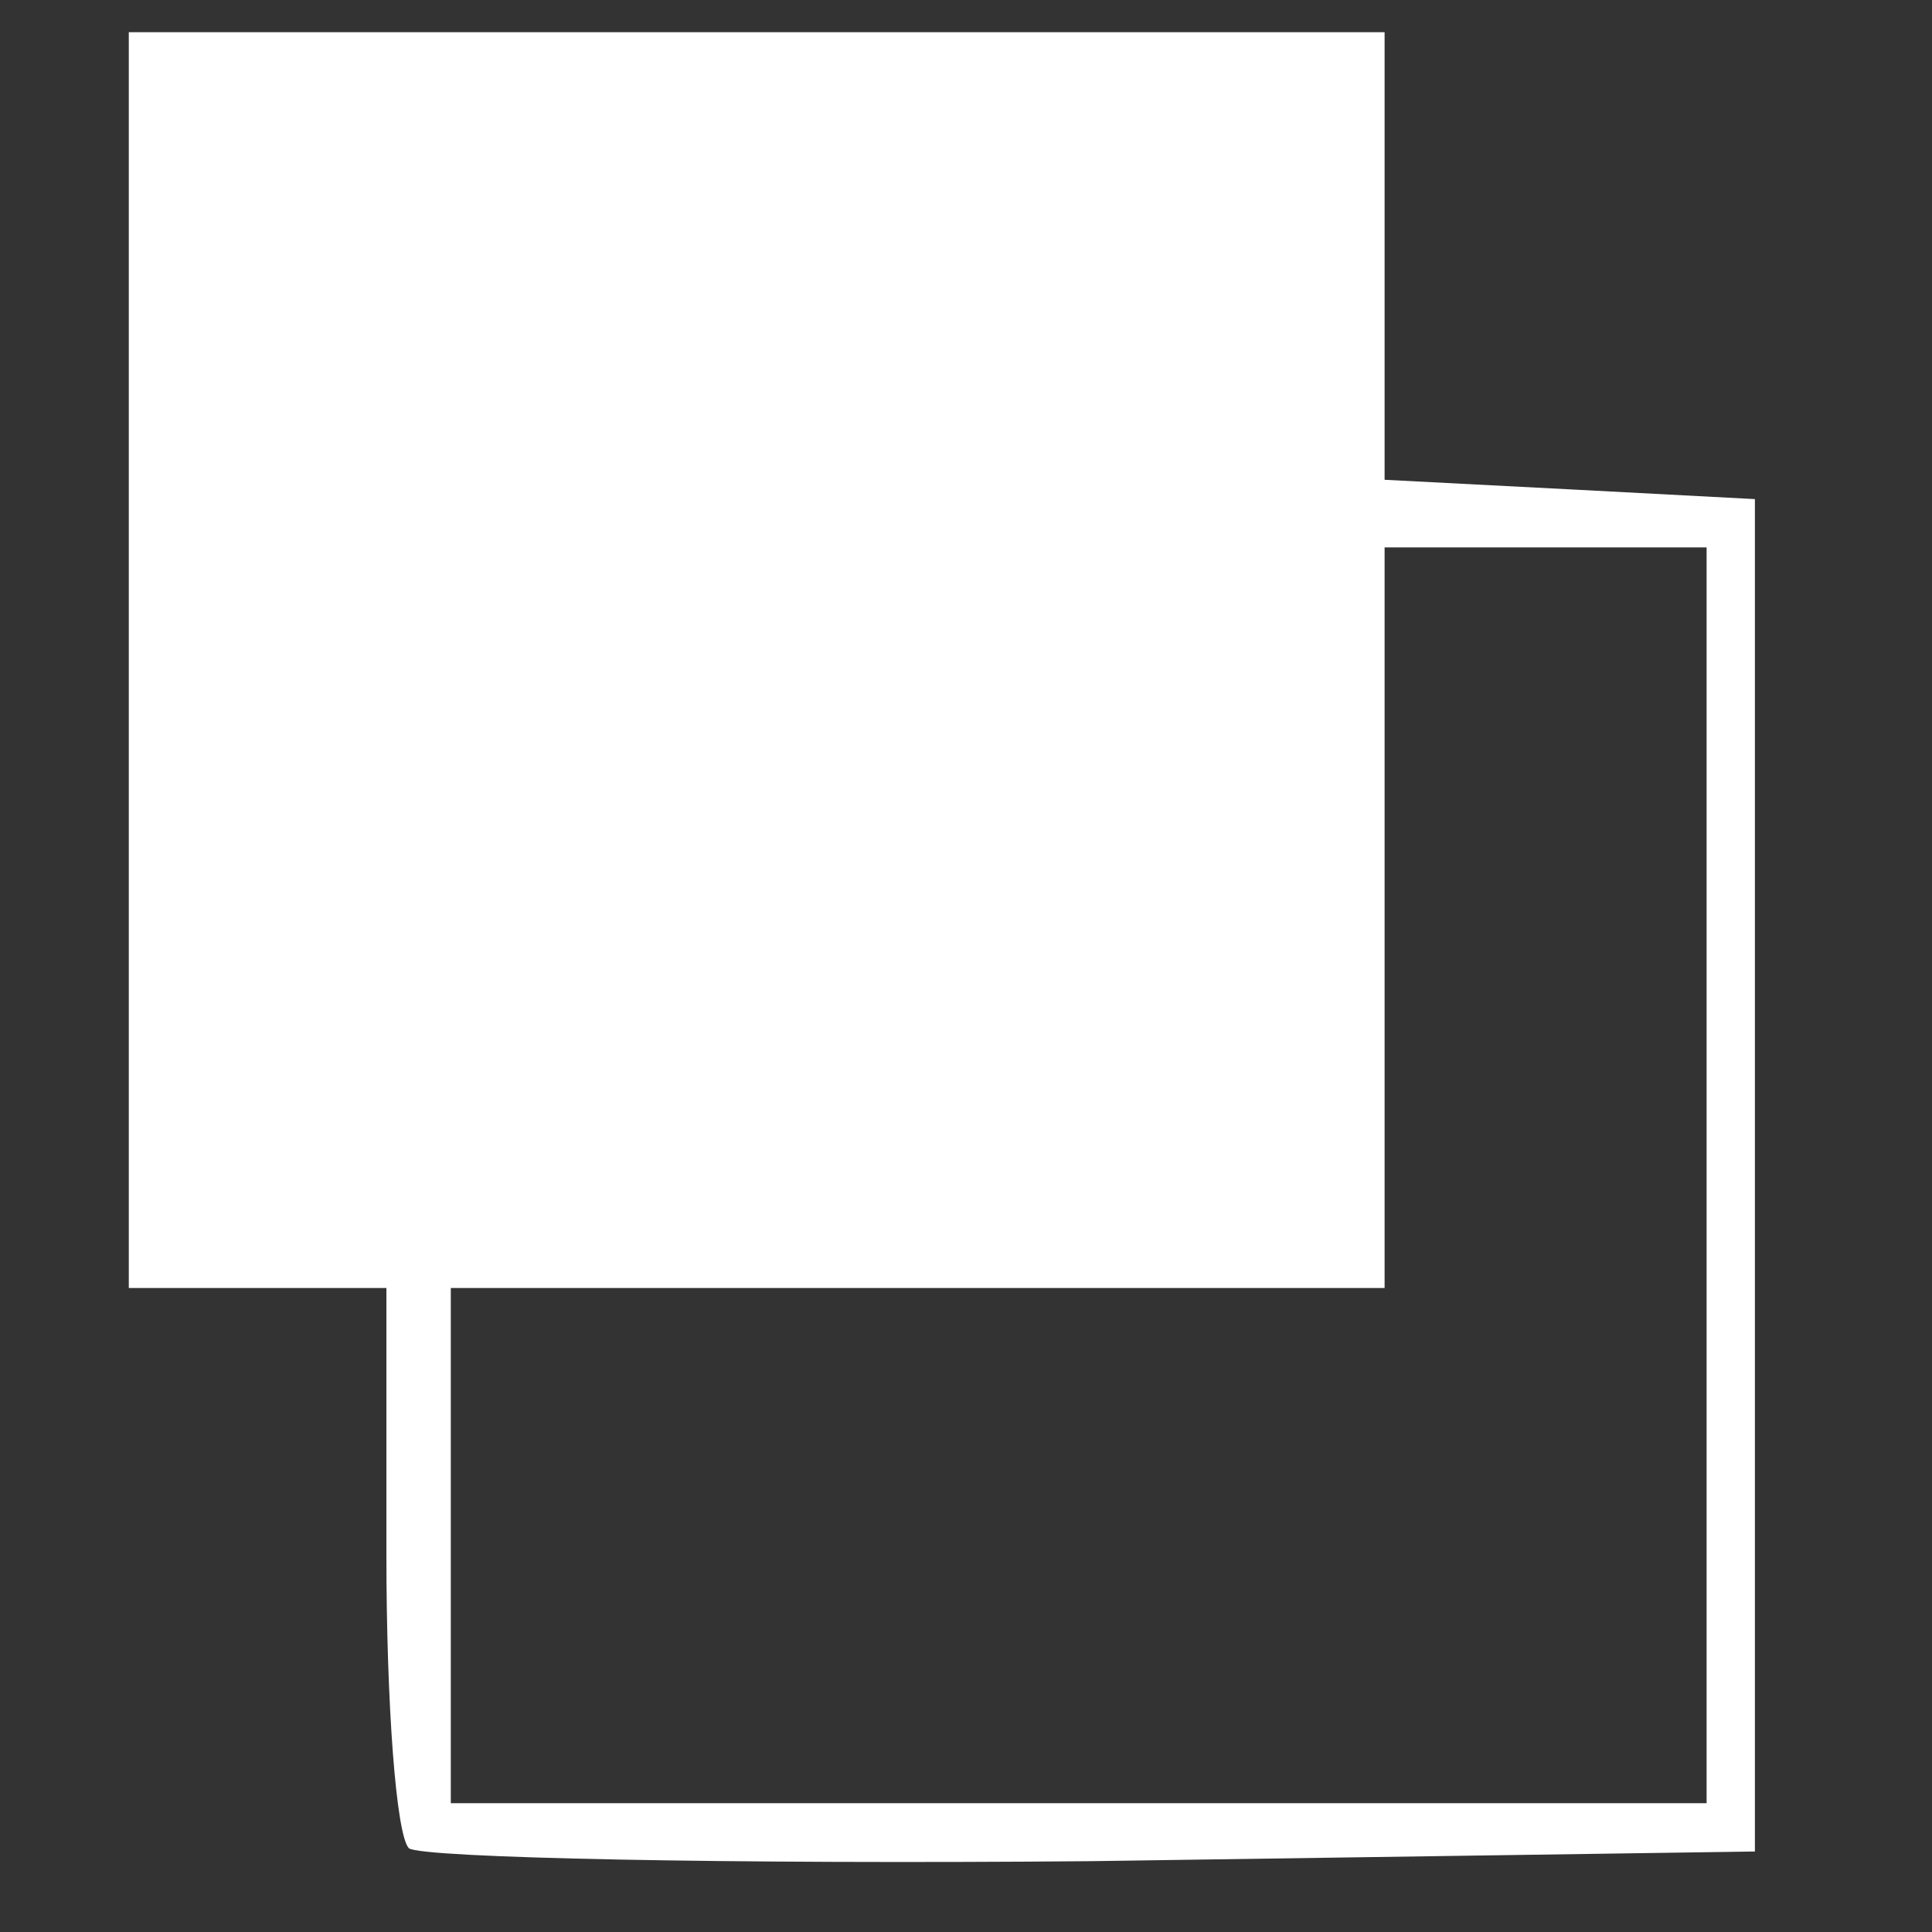 <svg version="1.0" xmlns="http://www.w3.org/2000/svg" width="60px" height="60px" viewBox="0 0 600 600" preserveAspectRatio="xMidYMid meet">
<rect x="0" y="0" width="600" height="600" fill="#333333" stroke="none"/>
<g id="layer101" fill="#white" stroke="none">
 <path style="fill: white" d="M127 574 c-4 -4 -7 -45 -7 -91 l0 -83 -40 0 -40 0 0 -195 0 -195 195 0 195 0 0 70 0 69 58 3 57 3 0 210 0 210 -206 3 c-113 1 -208 -1 -212 -4z m403 -209 l0 -195 -50 0 -50 0 0 115 0 115 -145 0 -145 0 0 80 0 80 195 0 195 0 0 -195z"/>
 </g>

</svg>